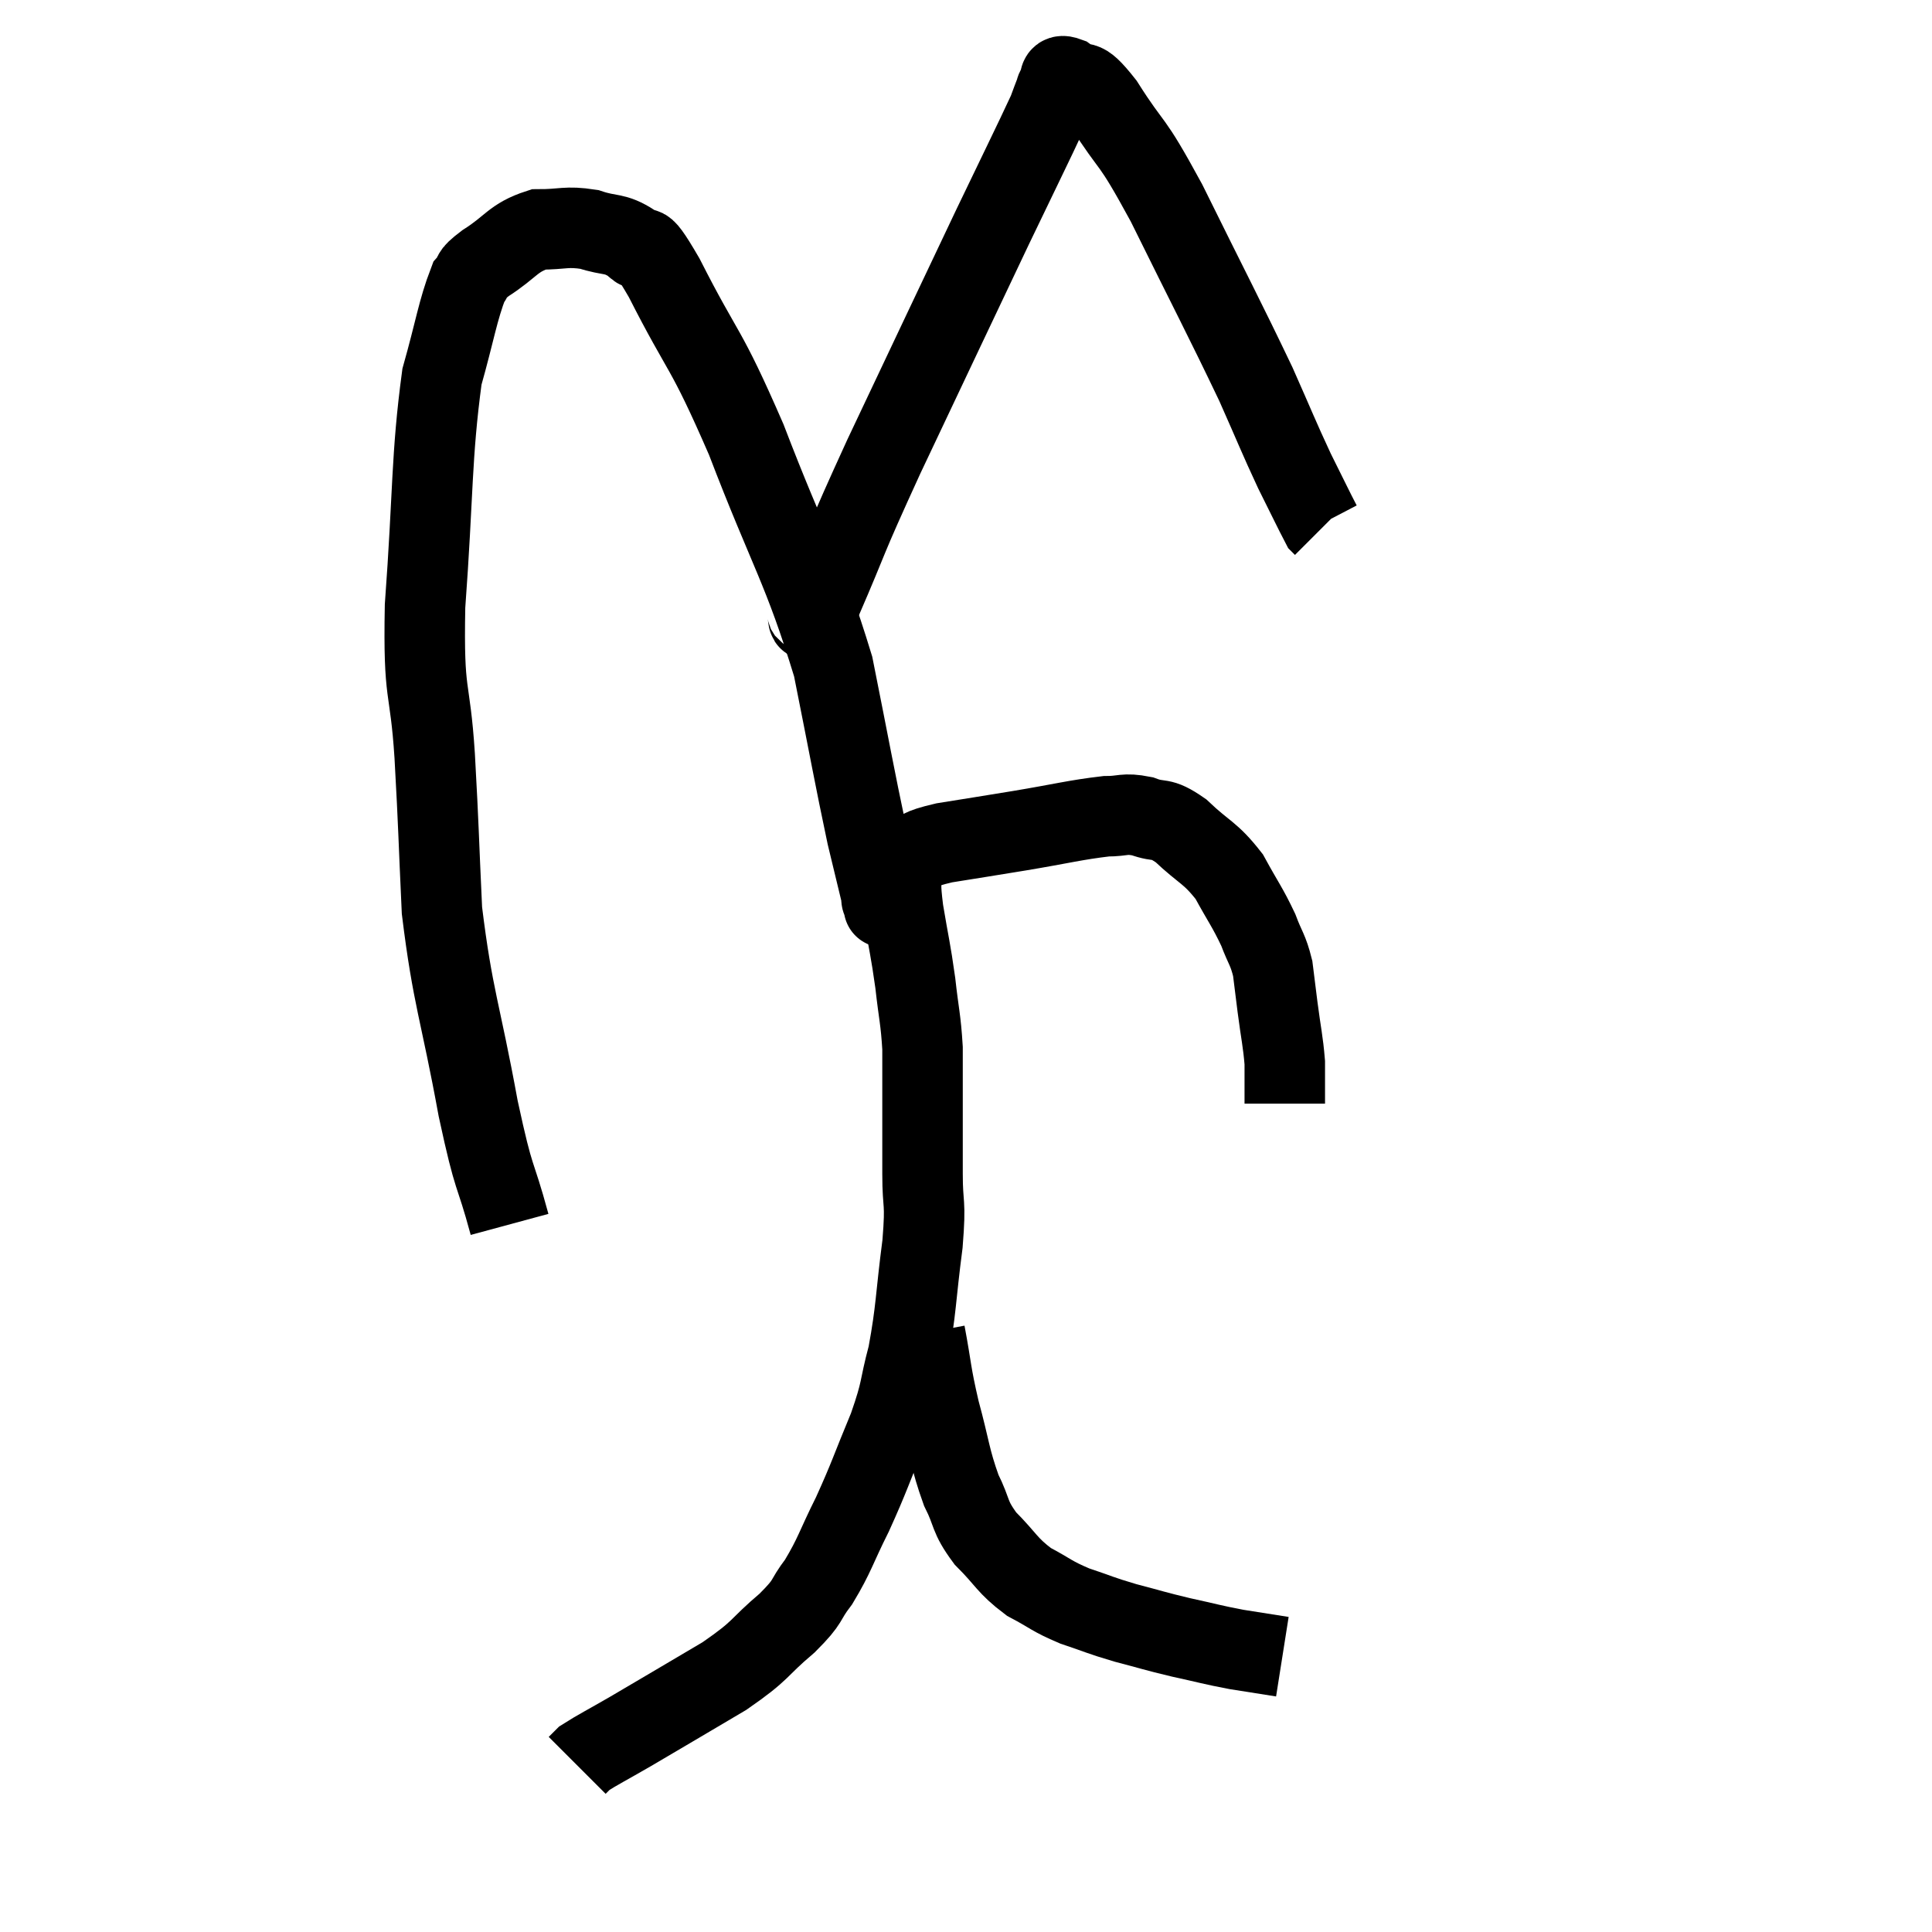 <svg width="48" height="48" viewBox="0 0 48 48" xmlns="http://www.w3.org/2000/svg"><path d="M 12.66 30.42 C 12.27 28.98, 12.3 29.49, 11.88 27.54 C 11.43 25.08, 11.25 24.81, 10.98 22.62 C 10.89 20.7, 10.905 20.67, 10.8 18.78 C 10.68 16.92, 10.515 17.415, 10.56 15.06 C 10.77 12.21, 10.71 11.37, 10.98 9.36 C 11.31 8.19, 11.37 7.725, 11.64 7.02 C 11.85 6.78, 11.625 6.87, 12.06 6.54 C 12.72 6.12, 12.735 5.91, 13.38 5.7 C 14.01 5.7, 14.055 5.61, 14.64 5.7 C 15.18 5.88, 15.255 5.76, 15.72 6.06 C 16.11 6.48, 15.795 5.685, 16.5 6.9 C 17.52 8.91, 17.49 8.505, 18.54 10.92 C 19.62 13.74, 19.95 14.1, 20.7 16.56 C 21.12 18.66, 21.225 19.275, 21.54 20.76 C 21.75 21.63, 21.855 22.065, 21.96 22.5 C 21.96 22.5, 21.96 22.5, 21.96 22.5 C 21.96 22.5, 21.96 22.59, 21.96 22.5 C 21.96 22.32, 21.825 22.44, 21.96 22.14 C 22.23 21.72, 22.125 21.6, 22.5 21.3 C 22.98 21.12, 22.755 21.105, 23.46 20.94 C 24.39 20.79, 24.315 20.805, 25.32 20.64 C 26.4 20.46, 26.715 20.37, 27.48 20.28 C 27.93 20.28, 27.915 20.19, 28.38 20.28 C 28.86 20.46, 28.8 20.265, 29.34 20.64 C 29.94 21.21, 30.06 21.165, 30.54 21.78 C 30.9 22.44, 30.99 22.53, 31.26 23.1 C 31.44 23.58, 31.5 23.58, 31.62 24.06 C 31.68 24.54, 31.665 24.435, 31.74 25.02 C 31.83 25.71, 31.875 25.86, 31.92 26.4 C 31.92 26.79, 31.92 26.94, 31.92 27.18 C 31.92 27.27, 31.92 27.315, 31.92 27.36 C 31.92 27.36, 31.92 27.345, 31.92 27.36 L 31.92 27.42" fill="none" stroke="black" stroke-width="2"></path><path d="M 19.98 15.18 C 20.19 15.06, 19.905 15.9, 20.4 14.94 C 21.18 13.14, 20.895 13.665, 21.96 11.34 C 23.31 8.49, 23.64 7.785, 24.66 5.64 C 25.35 4.2, 25.65 3.6, 26.04 2.76 C 26.13 2.52, 26.16 2.43, 26.22 2.28 C 26.25 2.22, 26.205 2.25, 26.28 2.16 C 26.4 2.04, 26.235 1.815, 26.52 1.92 C 26.97 2.25, 26.805 1.8, 27.42 2.58 C 28.2 3.81, 28.035 3.3, 28.98 5.04 C 30.09 7.29, 30.405 7.875, 31.2 9.54 C 31.68 10.62, 31.755 10.83, 32.16 11.7 C 32.49 12.36, 32.64 12.675, 32.82 13.02 L 32.88 13.08" fill="none" stroke="black" stroke-width="2"></path><path d="M 22.38 21.06 C 22.38 21.3, 22.365 21.15, 22.38 21.54 C 22.41 22.08, 22.35 21.9, 22.44 22.62 C 22.59 23.52, 22.62 23.565, 22.74 24.42 C 22.83 25.23, 22.875 25.305, 22.92 26.04 C 22.92 26.7, 22.92 26.58, 22.92 27.36 C 22.92 28.26, 22.92 28.275, 22.92 29.16 C 22.92 30.03, 23.01 29.775, 22.92 30.9 C 22.74 32.28, 22.77 32.52, 22.56 33.66 C 22.32 34.56, 22.425 34.47, 22.08 35.46 C 21.63 36.54, 21.615 36.66, 21.18 37.62 C 20.76 38.46, 20.745 38.625, 20.34 39.3 C 19.95 39.81, 20.145 39.735, 19.56 40.32 C 18.78 40.98, 18.975 40.965, 18 41.64 C 16.83 42.33, 16.53 42.51, 15.66 43.02 C 15.09 43.35, 14.85 43.47, 14.52 43.68 C 14.43 43.77, 14.385 43.815, 14.34 43.86 C 14.34 43.86, 14.34 43.86, 14.34 43.86 L 14.34 43.86" fill="none" stroke="black" stroke-width="2"></path><path d="M 22.98 33.12 C 23.16 34.08, 23.115 34.065, 23.34 35.04 C 23.61 36.03, 23.595 36.225, 23.88 37.02 C 24.18 37.62, 24.06 37.65, 24.48 38.22 C 25.02 38.76, 25.005 38.88, 25.56 39.3 C 26.13 39.6, 26.1 39.645, 26.7 39.9 C 27.33 40.11, 27.3 40.125, 27.96 40.32 C 28.65 40.5, 28.65 40.515, 29.34 40.68 C 30.03 40.83, 30.09 40.86, 30.72 40.98 C 31.29 41.07, 31.575 41.115, 31.86 41.16 C 31.86 41.16, 31.86 41.16, 31.86 41.16 L 31.86 41.16" fill="none" stroke="black" stroke-width="2"></path></svg>